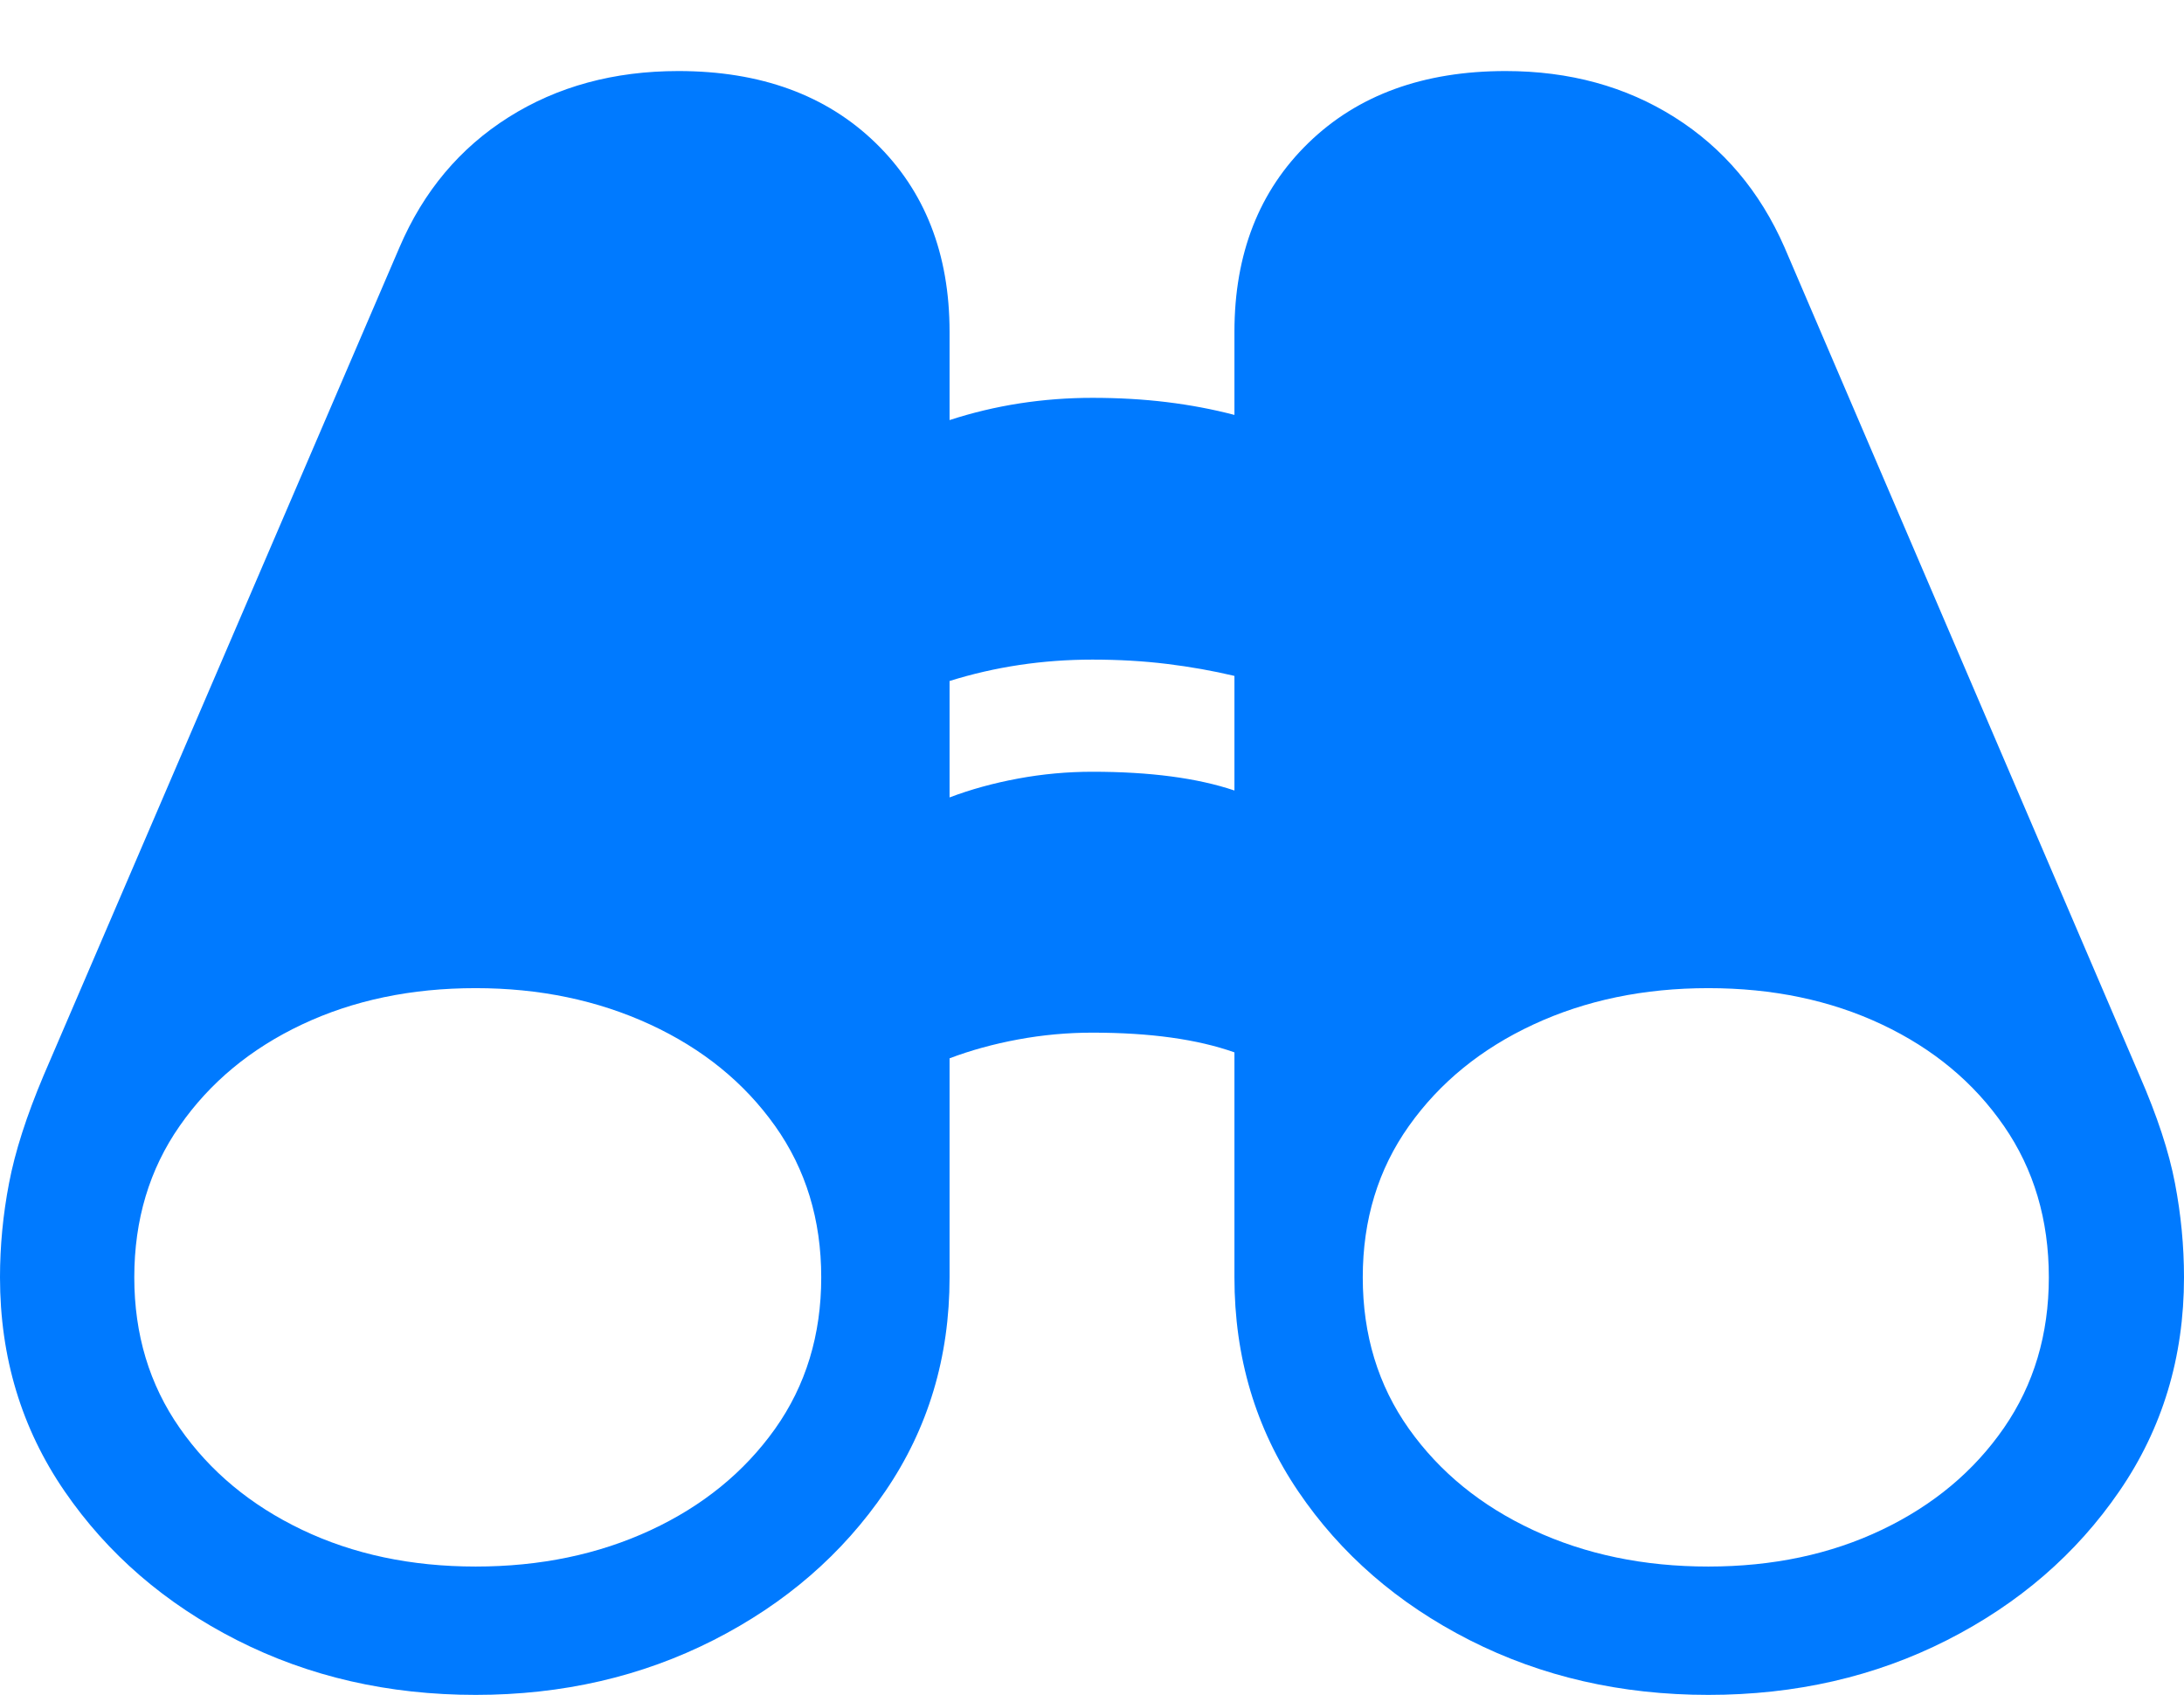 <?xml version="1.0" encoding="UTF-8"?>
<!--Generator: Apple Native CoreSVG 175.5-->
<!DOCTYPE svg
PUBLIC "-//W3C//DTD SVG 1.1//EN"
       "http://www.w3.org/Graphics/SVG/1.1/DTD/svg11.dtd">
<svg version="1.1" xmlns="http://www.w3.org/2000/svg" xmlns:xlink="http://www.w3.org/1999/xlink" width="24.932" height="19.346">
 <g>
  <rect height="19.346" opacity="0" width="24.932" x="0" y="0"/>
  <path d="M0 14.58Q0 15.947 0.737 17.021Q1.475 18.096 2.705 18.721Q3.936 19.346 5.43 19.346Q6.914 19.346 8.145 18.721Q9.375 18.096 10.107 17.021Q10.84 15.947 10.84 14.58L10.84 12.08Q11.201 11.943 11.621 11.865Q12.041 11.787 12.471 11.787Q13.457 11.787 14.092 12.012L14.092 14.58Q14.092 15.947 14.819 17.021Q15.547 18.096 16.777 18.721Q18.008 19.346 19.502 19.346Q20.996 19.346 22.227 18.721Q23.457 18.096 24.194 17.021Q24.932 15.947 24.932 14.58Q24.932 14.043 24.829 13.506Q24.727 12.969 24.424 12.275L20.371 2.822Q19.951 1.865 19.116 1.338Q18.281 0.811 17.188 0.811Q15.781 0.811 14.937 1.631Q14.092 2.451 14.092 3.789L14.092 4.736Q13.721 4.639 13.32 4.59Q12.92 4.541 12.471 4.541Q12.051 4.541 11.641 4.604Q11.23 4.668 10.84 4.795L10.84 3.789Q10.84 2.451 9.995 1.631Q9.15 0.811 7.744 0.811Q6.641 0.811 5.806 1.338Q4.971 1.865 4.561 2.822L0.498 12.275Q0.205 12.969 0.103 13.506Q0 14.043 0 14.58ZM1.533 14.58Q1.533 13.594 2.051 12.852Q2.568 12.109 3.447 11.694Q4.326 11.279 5.43 11.279Q6.523 11.279 7.422 11.694Q8.32 12.109 8.848 12.852Q9.375 13.594 9.375 14.58Q9.375 15.566 8.848 16.309Q8.32 17.051 7.427 17.466Q6.533 17.881 5.43 17.881Q4.326 17.881 3.447 17.461Q2.568 17.041 2.051 16.299Q1.533 15.557 1.533 14.58ZM15.557 14.58Q15.557 13.594 16.084 12.852Q16.611 12.109 17.505 11.694Q18.398 11.279 19.502 11.279Q20.605 11.279 21.484 11.694Q22.363 12.109 22.876 12.852Q23.389 13.594 23.389 14.58Q23.389 15.557 22.876 16.299Q22.363 17.041 21.484 17.461Q20.605 17.881 19.502 17.881Q18.398 17.881 17.505 17.466Q16.611 17.051 16.084 16.309Q15.557 15.566 15.557 14.58ZM10.84 9.102L10.84 7.773Q11.621 7.529 12.471 7.529Q12.92 7.529 13.32 7.578Q13.721 7.627 14.092 7.715L14.092 9.023Q13.457 8.809 12.471 8.809Q12.041 8.809 11.621 8.887Q11.201 8.965 10.84 9.102Z" fill="#007aff"/>
 </g>
</svg>
